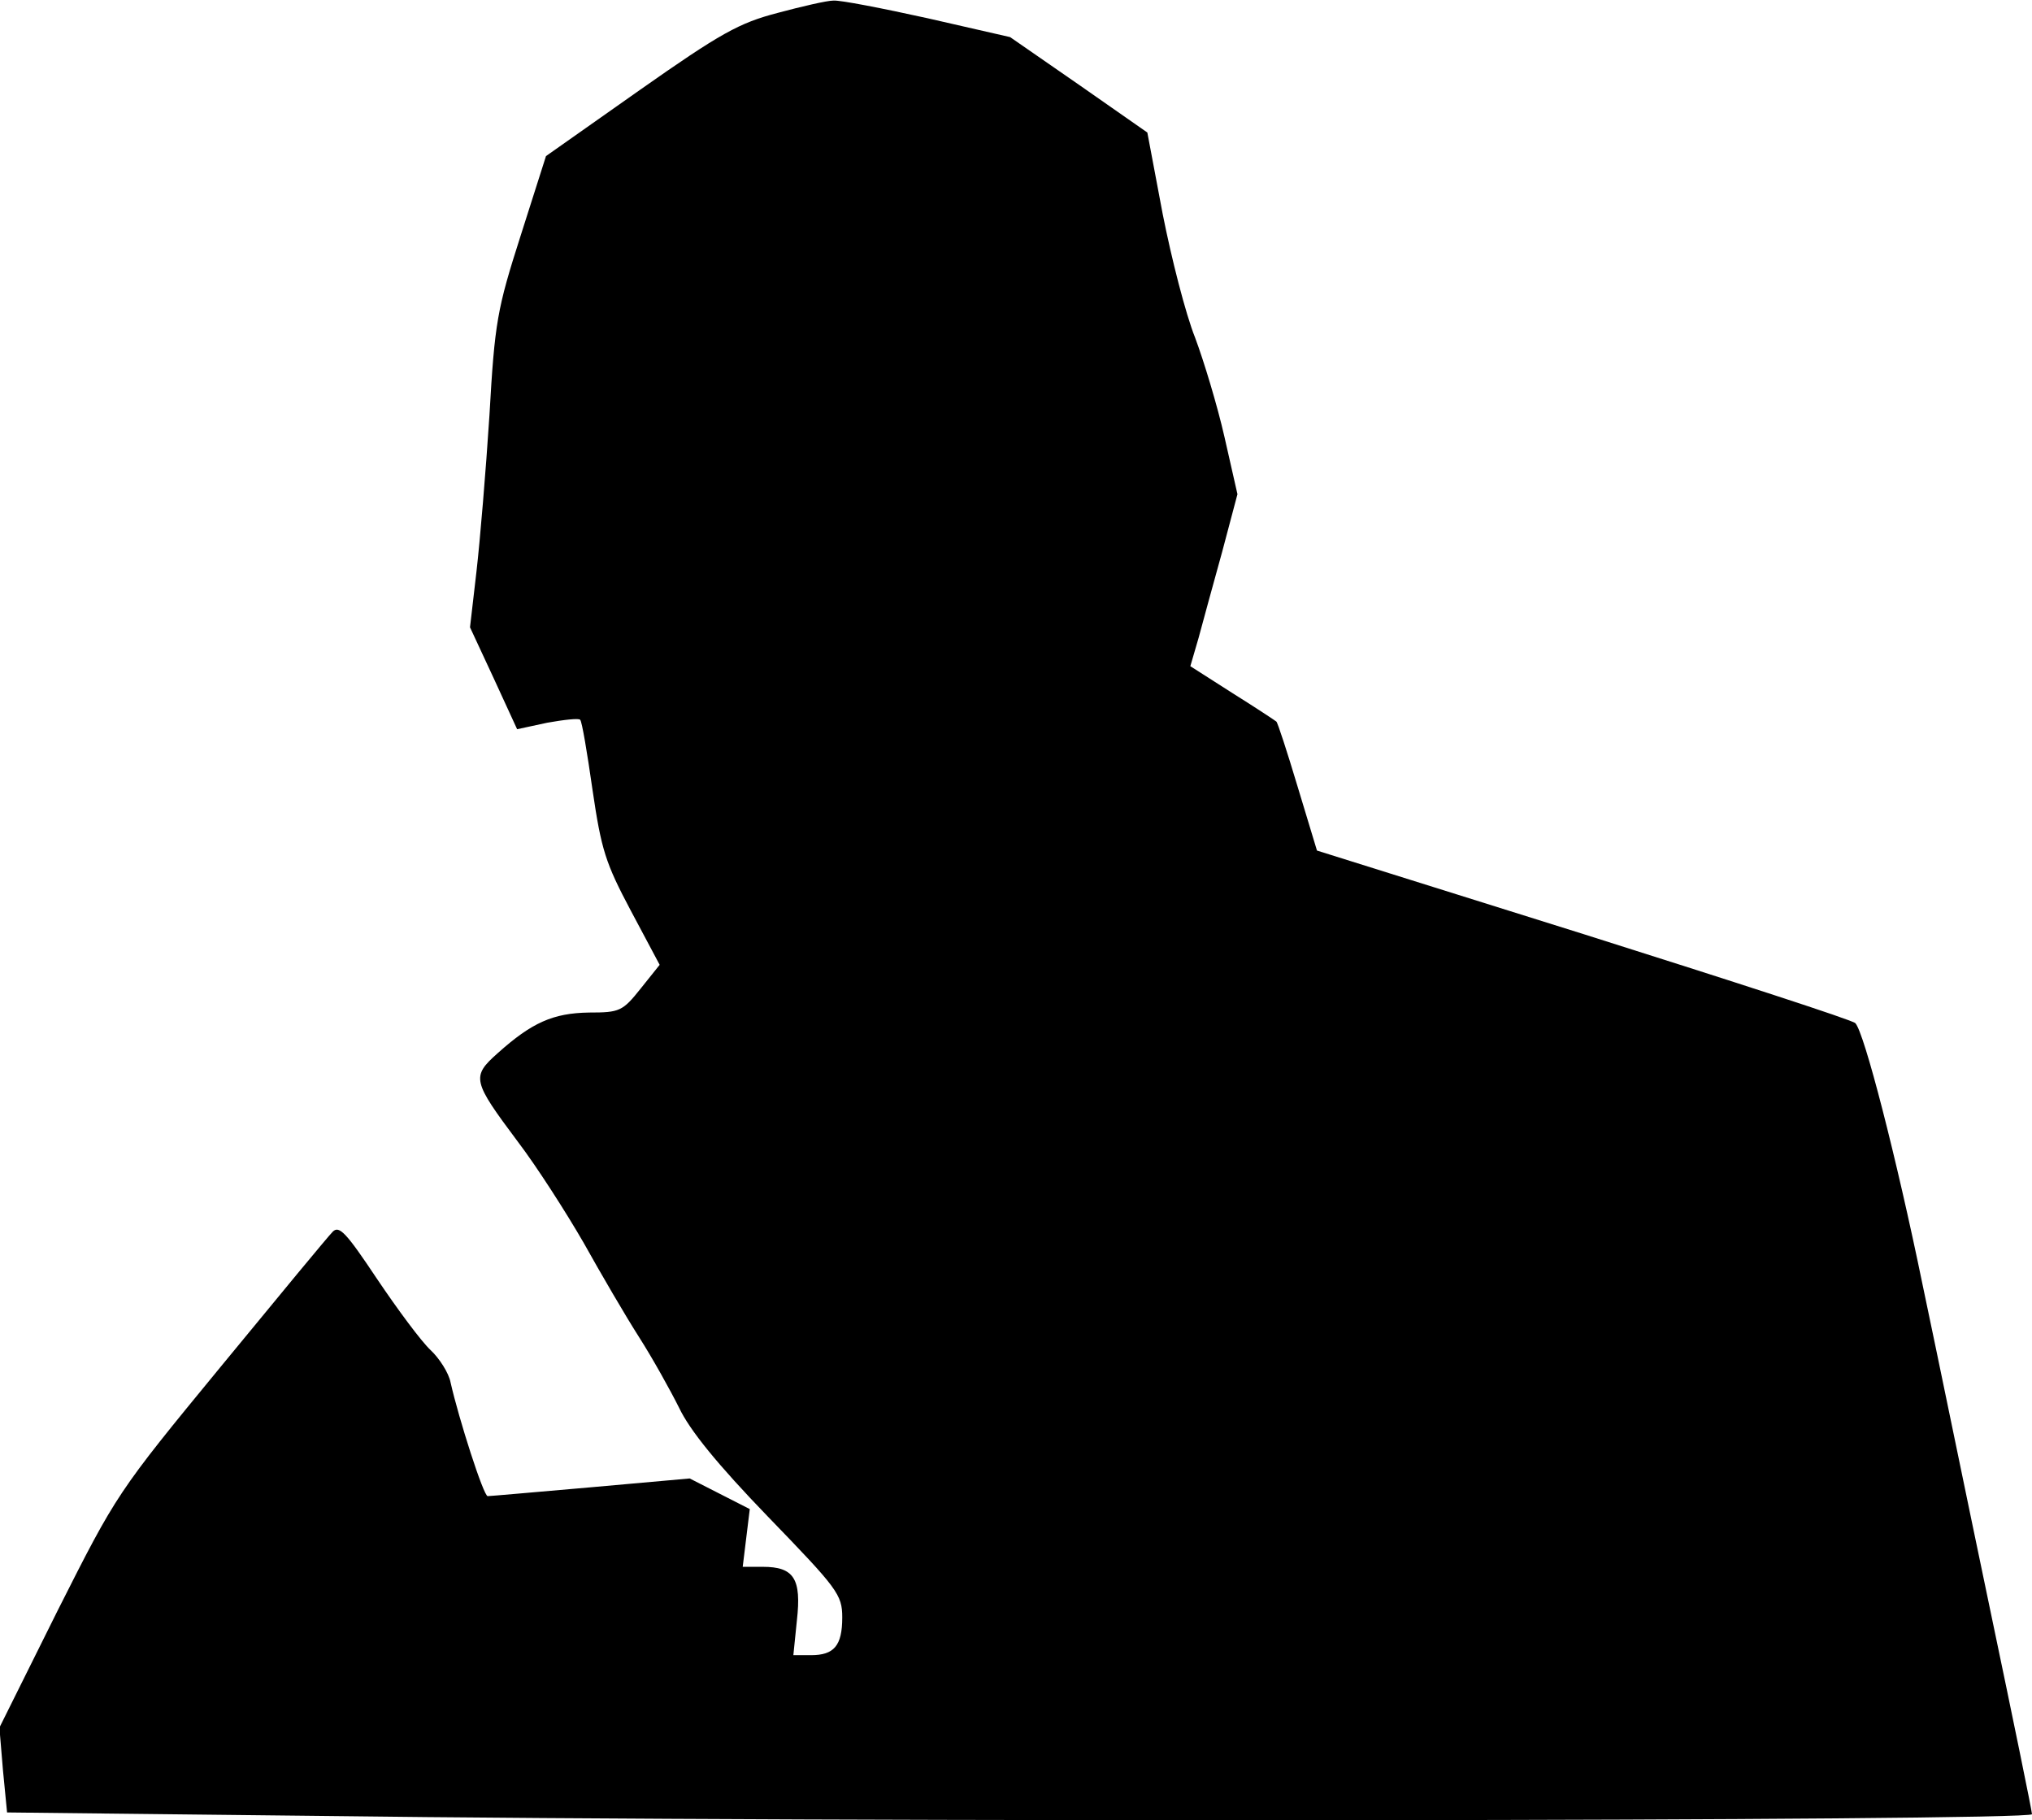<?xml version="1.0" standalone="no"?>
<!DOCTYPE svg PUBLIC "-//W3C//DTD SVG 20010904//EN"
 "http://www.w3.org/TR/2001/REC-SVG-20010904/DTD/svg10.dtd">
<svg version="1.0" xmlns="http://www.w3.org/2000/svg"
 width="345pt" height="309pt" viewBox="0 0 345 309"
 preserveAspectRatio="xMidYMid meet">
<g transform="translate(0,309) scale(0.1,-0.1)"
fill="#000000" stroke="none">
<path fill="#000000" stroke="none" d="M1320 3068 c-65 -17 -96 -34 -234 -131
l-159 -112 -43 -135 c-40 -125 -44 -147 -53 -305 -6 -93 -16 -213 -22 -265
l-11 -95 40 -86 40 -87 51 11 c28 5 54 8 56 5 3 -2 12 -56 21 -119 15 -102 22
-124 65 -205 l49 -92 -32 -40 c-31 -39 -36 -41 -88 -41 -61 -1 -97 -17 -155
-69 -45 -40 -43 -47 34 -150 32 -42 82 -120 112 -172 29 -52 71 -124 94 -160
23 -36 53 -90 68 -120 18 -38 65 -96 151 -185 118 -122 126 -132 126 -171 0
-48 -14 -64 -53 -64 l-30 0 6 59 c8 71 -5 91 -58 91 l-34 0 6 49 6 49 -51 26
-51 26 -168 -15 c-92 -8 -171 -15 -175 -15 -7 0 -49 131 -63 193 -3 16 -19 41
-34 55 -16 15 -56 69 -91 121 -52 78 -64 91 -75 80 -8 -8 -93 -111 -190 -229
-176 -214 -177 -216 -277 -414 l-99 -199 6 -72 7 -72 541 -6 c849 -11 2897 -9
2897 3 0 5 -32 161 -71 347 -39 186 -90 435 -115 553 -44 214 -99 428 -114
443 -4 5 -211 72 -461 151 l-453 142 -33 109 c-18 60 -34 109 -36 110 -1 1
-34 23 -74 48 l-72 46 14 48 c7 26 25 92 40 146 l26 98 -22 97 c-12 53 -35
129 -50 169 -16 40 -40 134 -55 210 l-26 138 -116 81 -117 81 -140 32 c-77 17
-149 31 -160 30 -11 0 -54 -10 -95 -21z"/>
</g>
</svg>
